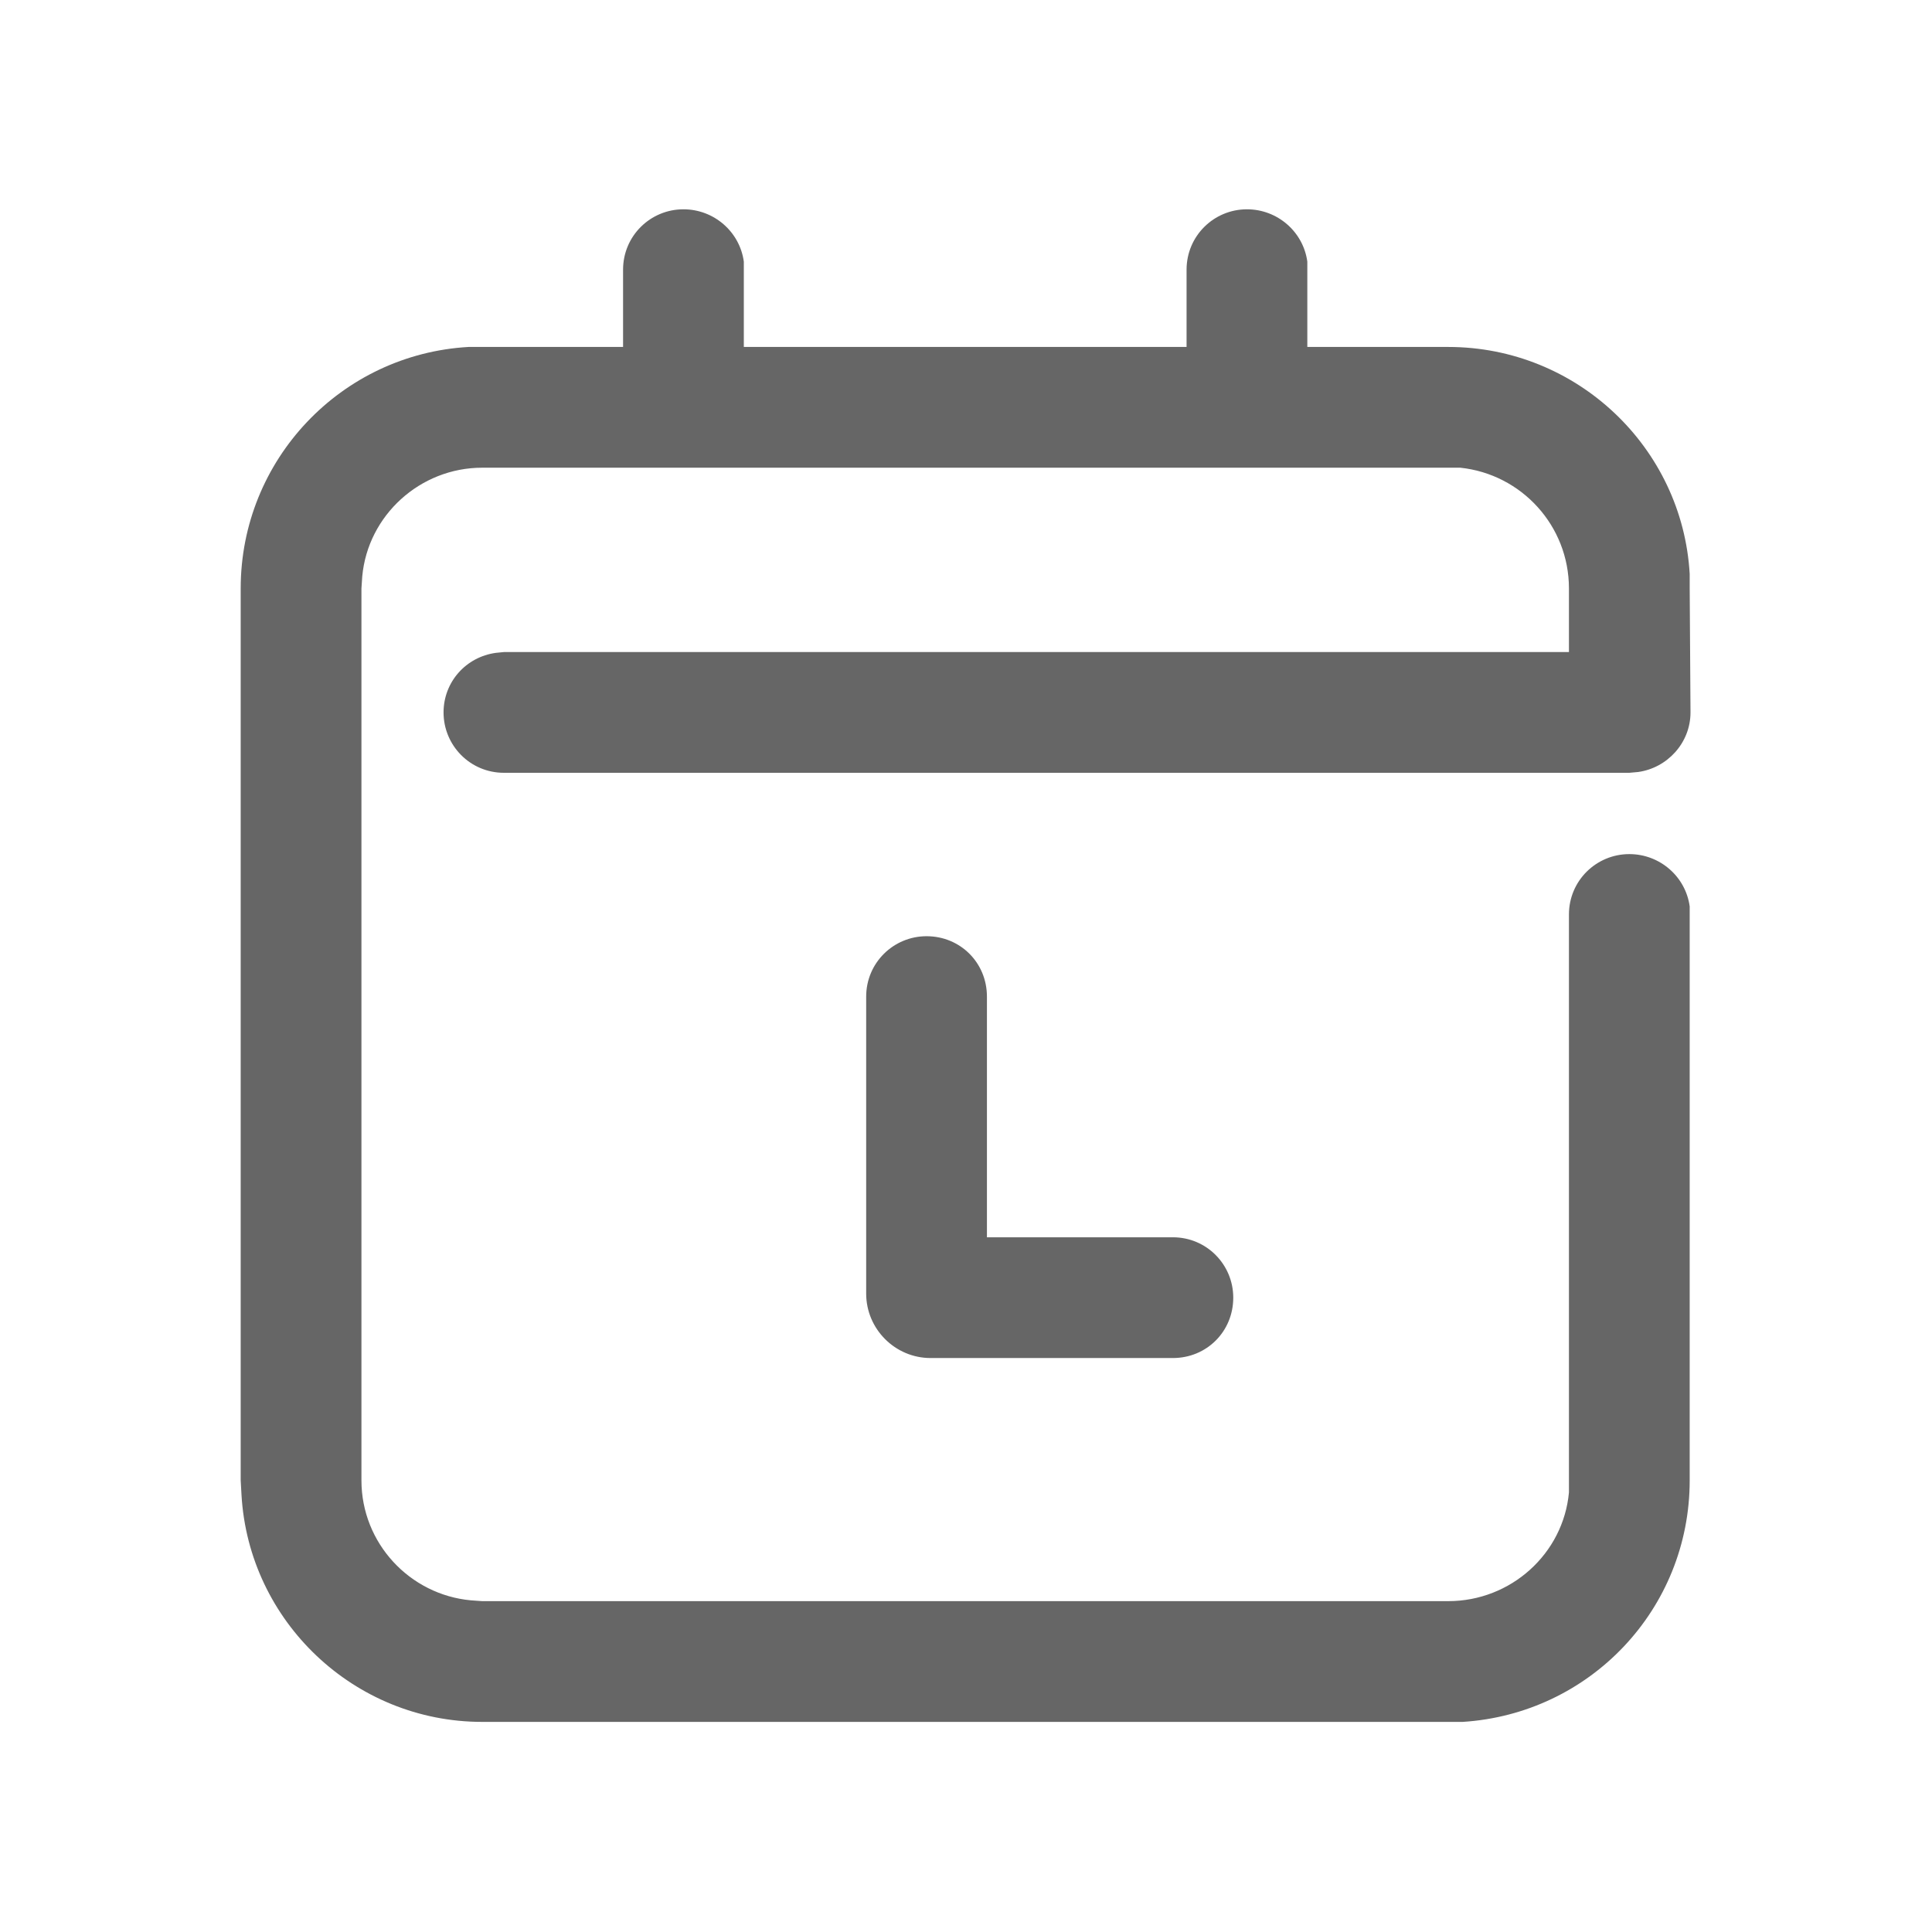 <svg width="24" height="24" viewBox="0 0 24 24" fill="none" xmlns="http://www.w3.org/2000/svg" xmlns:xlink="http://www.w3.org/1999/xlink">
	<desc>
			Created with Pixso.
	</desc>
	<defs>
		<clipPath id="clip49_199">
			<rect width="24" height="24" fill="white" fill-opacity="0"/>
		</clipPath>
	</defs>
	<g clip-path="url(#clip49_199)">
		<g opacity="0">
			<rect width="24" height="24" fill="#D8D8D8" fill-opacity="1"/>
			<rect width="24" height="24" stroke="#000000" stroke-opacity="0" stroke-width="1"/>
		</g>
		<path d="M15.49 2.6C15.87 2.6 16.19 2.88 16.24 3.25L16.24 3.35L16.24 4.31L17.99 4.31C19.59 4.31 20.9 5.56 20.99 7.13L20.99 7.31L21 8.85C21 9.23 20.71 9.54 20.35 9.59L20.24 9.6L6.26 9.6C5.84 9.6 5.51 9.26 5.51 8.85C5.51 8.47 5.79 8.16 6.16 8.11L6.26 8.1L19.49 8.1L19.49 7.31C19.49 6.53 18.9 5.89 18.14 5.81L17.99 5.81L5.99 5.81C5.22 5.81 4.57 6.4 4.5 7.16L4.49 7.31L4.49 18.39C4.49 19.17 5.09 19.81 5.85 19.88L5.99 19.89L17.99 19.89C18.77 19.89 19.42 19.3 19.49 18.54L19.49 18.39L19.49 11.36C19.49 10.94 19.83 10.61 20.24 10.61C20.62 10.61 20.94 10.89 20.99 11.26L20.99 18.39C20.99 19.99 19.75 21.29 18.17 21.39L17.99 21.39L5.99 21.39C4.4 21.39 3.09 20.14 3 18.57L2.99 18.39L2.99 7.31C2.99 5.71 4.24 4.4 5.82 4.31L5.99 4.31L7.74 4.31L7.74 3.35C7.74 2.93 8.08 2.6 8.49 2.6C8.87 2.6 9.19 2.88 9.24 3.25L9.24 3.35L9.24 4.31L14.74 4.31L14.74 3.35C14.74 2.93 15.08 2.6 15.49 2.6ZM11.51 11.63C11.93 11.63 12.26 11.96 12.26 12.38L12.26 15.37L14.57 15.37C14.99 15.37 15.32 15.71 15.32 16.12C15.32 16.54 14.99 16.87 14.57 16.87L11.56 16.87C11.12 16.87 10.76 16.51 10.76 16.07L10.76 12.38C10.76 11.96 11.1 11.63 11.51 11.63Z" fill="#000000" fill-opacity="0.6" fill-rule="evenodd"/>
		<path d="M16.24 3.25L16.24 3.35L16.24 4.31L17.99 4.31C19.59 4.31 20.9 5.56 20.99 7.13L20.99 7.31L21 8.85C21 9.23 20.71 9.54 20.35 9.59L20.24 9.6L6.26 9.6C5.84 9.6 5.51 9.26 5.51 8.85C5.51 8.47 5.79 8.16 6.16 8.11L6.26 8.1L19.49 8.1L19.49 7.31C19.49 6.53 18.9 5.89 18.14 5.81L17.99 5.81L5.99 5.81C5.22 5.81 4.57 6.4 4.5 7.16L4.49 7.31L4.49 18.39C4.49 19.17 5.09 19.81 5.85 19.88L5.99 19.89L17.99 19.89C18.77 19.89 19.42 19.3 19.49 18.54L19.49 18.39L19.49 11.36C19.49 10.94 19.83 10.61 20.24 10.61C20.62 10.61 20.94 10.89 20.99 11.26L20.99 18.39C20.99 19.99 19.75 21.29 18.17 21.39L17.99 21.39L5.99 21.39C4.4 21.39 3.09 20.14 3 18.57L2.99 18.39L2.99 7.31C2.99 5.71 4.24 4.4 5.82 4.31L5.99 4.31L7.74 4.31L7.74 3.35C7.74 2.93 8.08 2.6 8.49 2.6C8.87 2.6 9.19 2.88 9.24 3.25L9.24 3.35L9.24 4.31L14.74 4.31L14.74 3.35C14.74 2.93 15.08 2.6 15.49 2.6C15.87 2.6 16.19 2.88 16.24 3.25ZM12.26 12.38L12.26 15.37L14.57 15.37C14.99 15.37 15.32 15.71 15.32 16.12C15.32 16.54 14.99 16.87 14.57 16.87L11.56 16.87C11.12 16.87 10.76 16.51 10.76 16.07L10.76 12.38C10.76 11.96 11.1 11.63 11.51 11.63C11.93 11.63 12.26 11.96 12.26 12.38Z" stroke="#000000" stroke-opacity="0" stroke-width="1"/>
	</g>
</svg>
